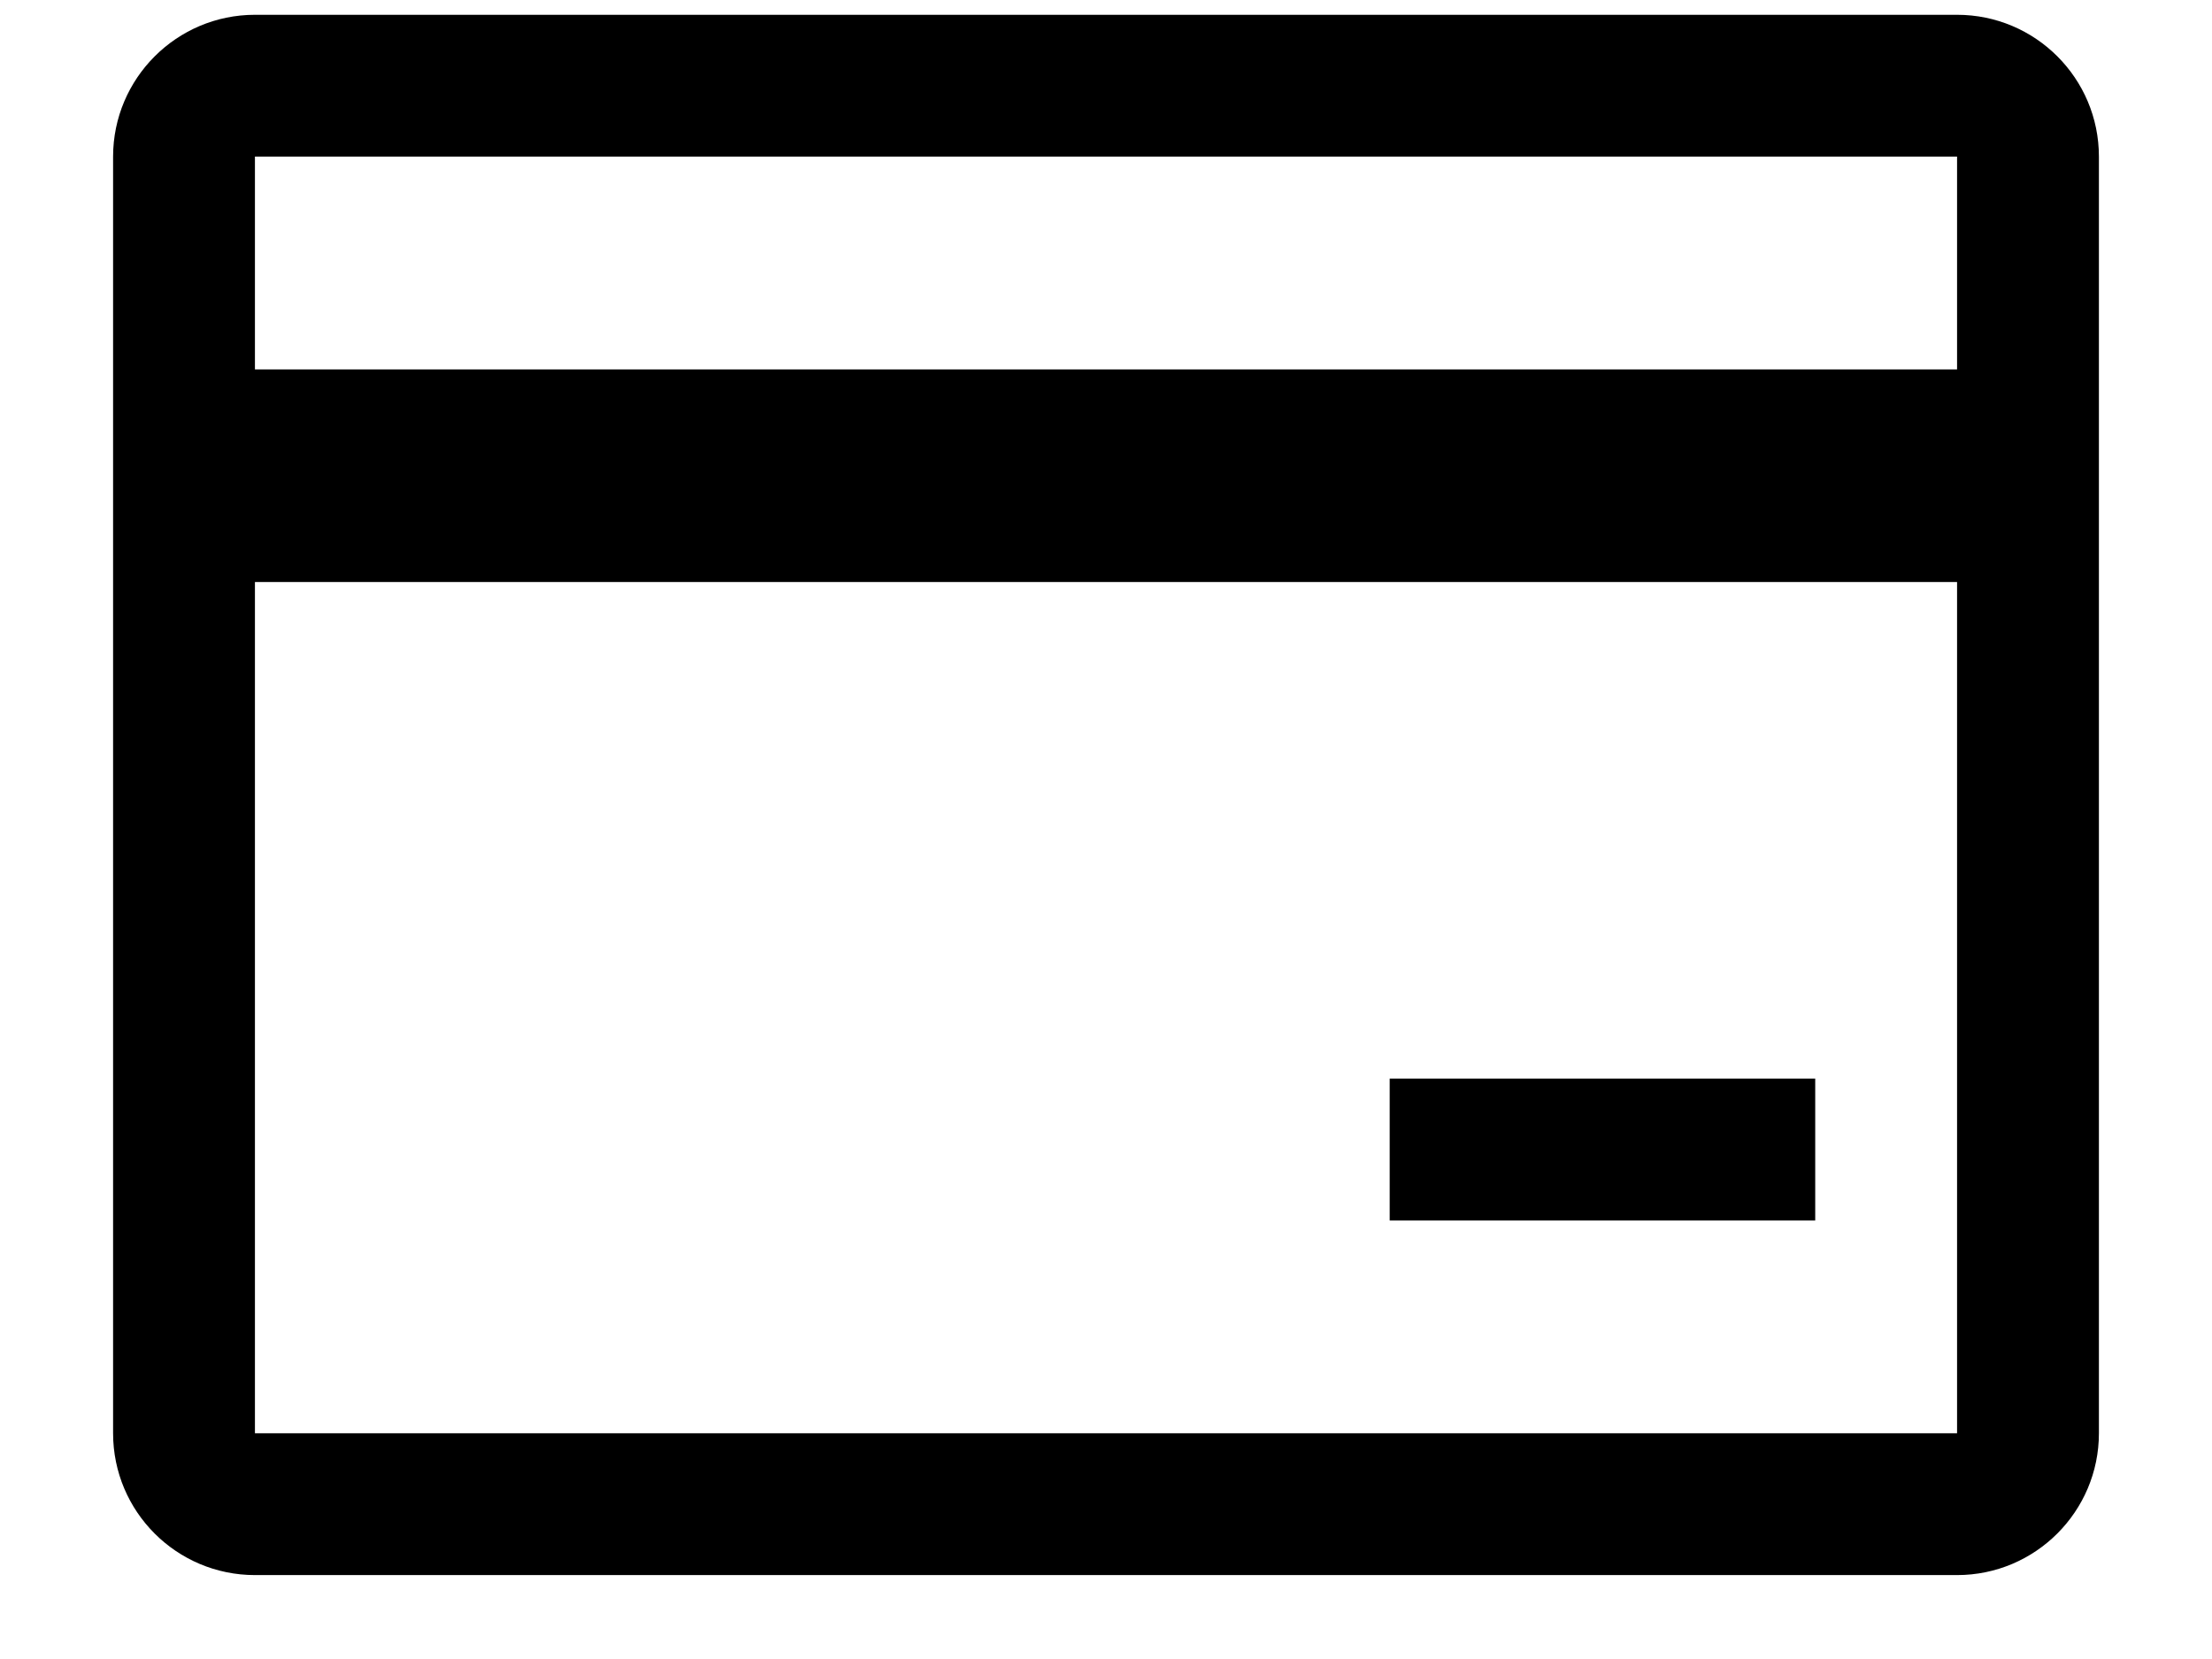 <svg xmlns="http://www.w3.org/2000/svg" width="16" height="12" viewBox="0 0 16 12">
    <g fill="none" fill-rule="evenodd">
        <path d="M-4-6.25h24v24H-4z"/>
        <path fill="#000" fill-rule="nonzero" d="M14.156.107H1.844C1.278.107.818.567.818 1.133v9.234c0 .567.46 1.026 1.026 1.026h12.312c.566 0 1.026-.46 1.026-1.026V1.133c0-.567-.46-1.026-1.026-1.026zm0 10.26H1.844V4.21h12.312v6.156zm0-7.695H1.844V1.133h12.312v1.54zm-4.104 5.13h3.078v1.026h-3.078V7.802z"/>
    </g>
</svg>
